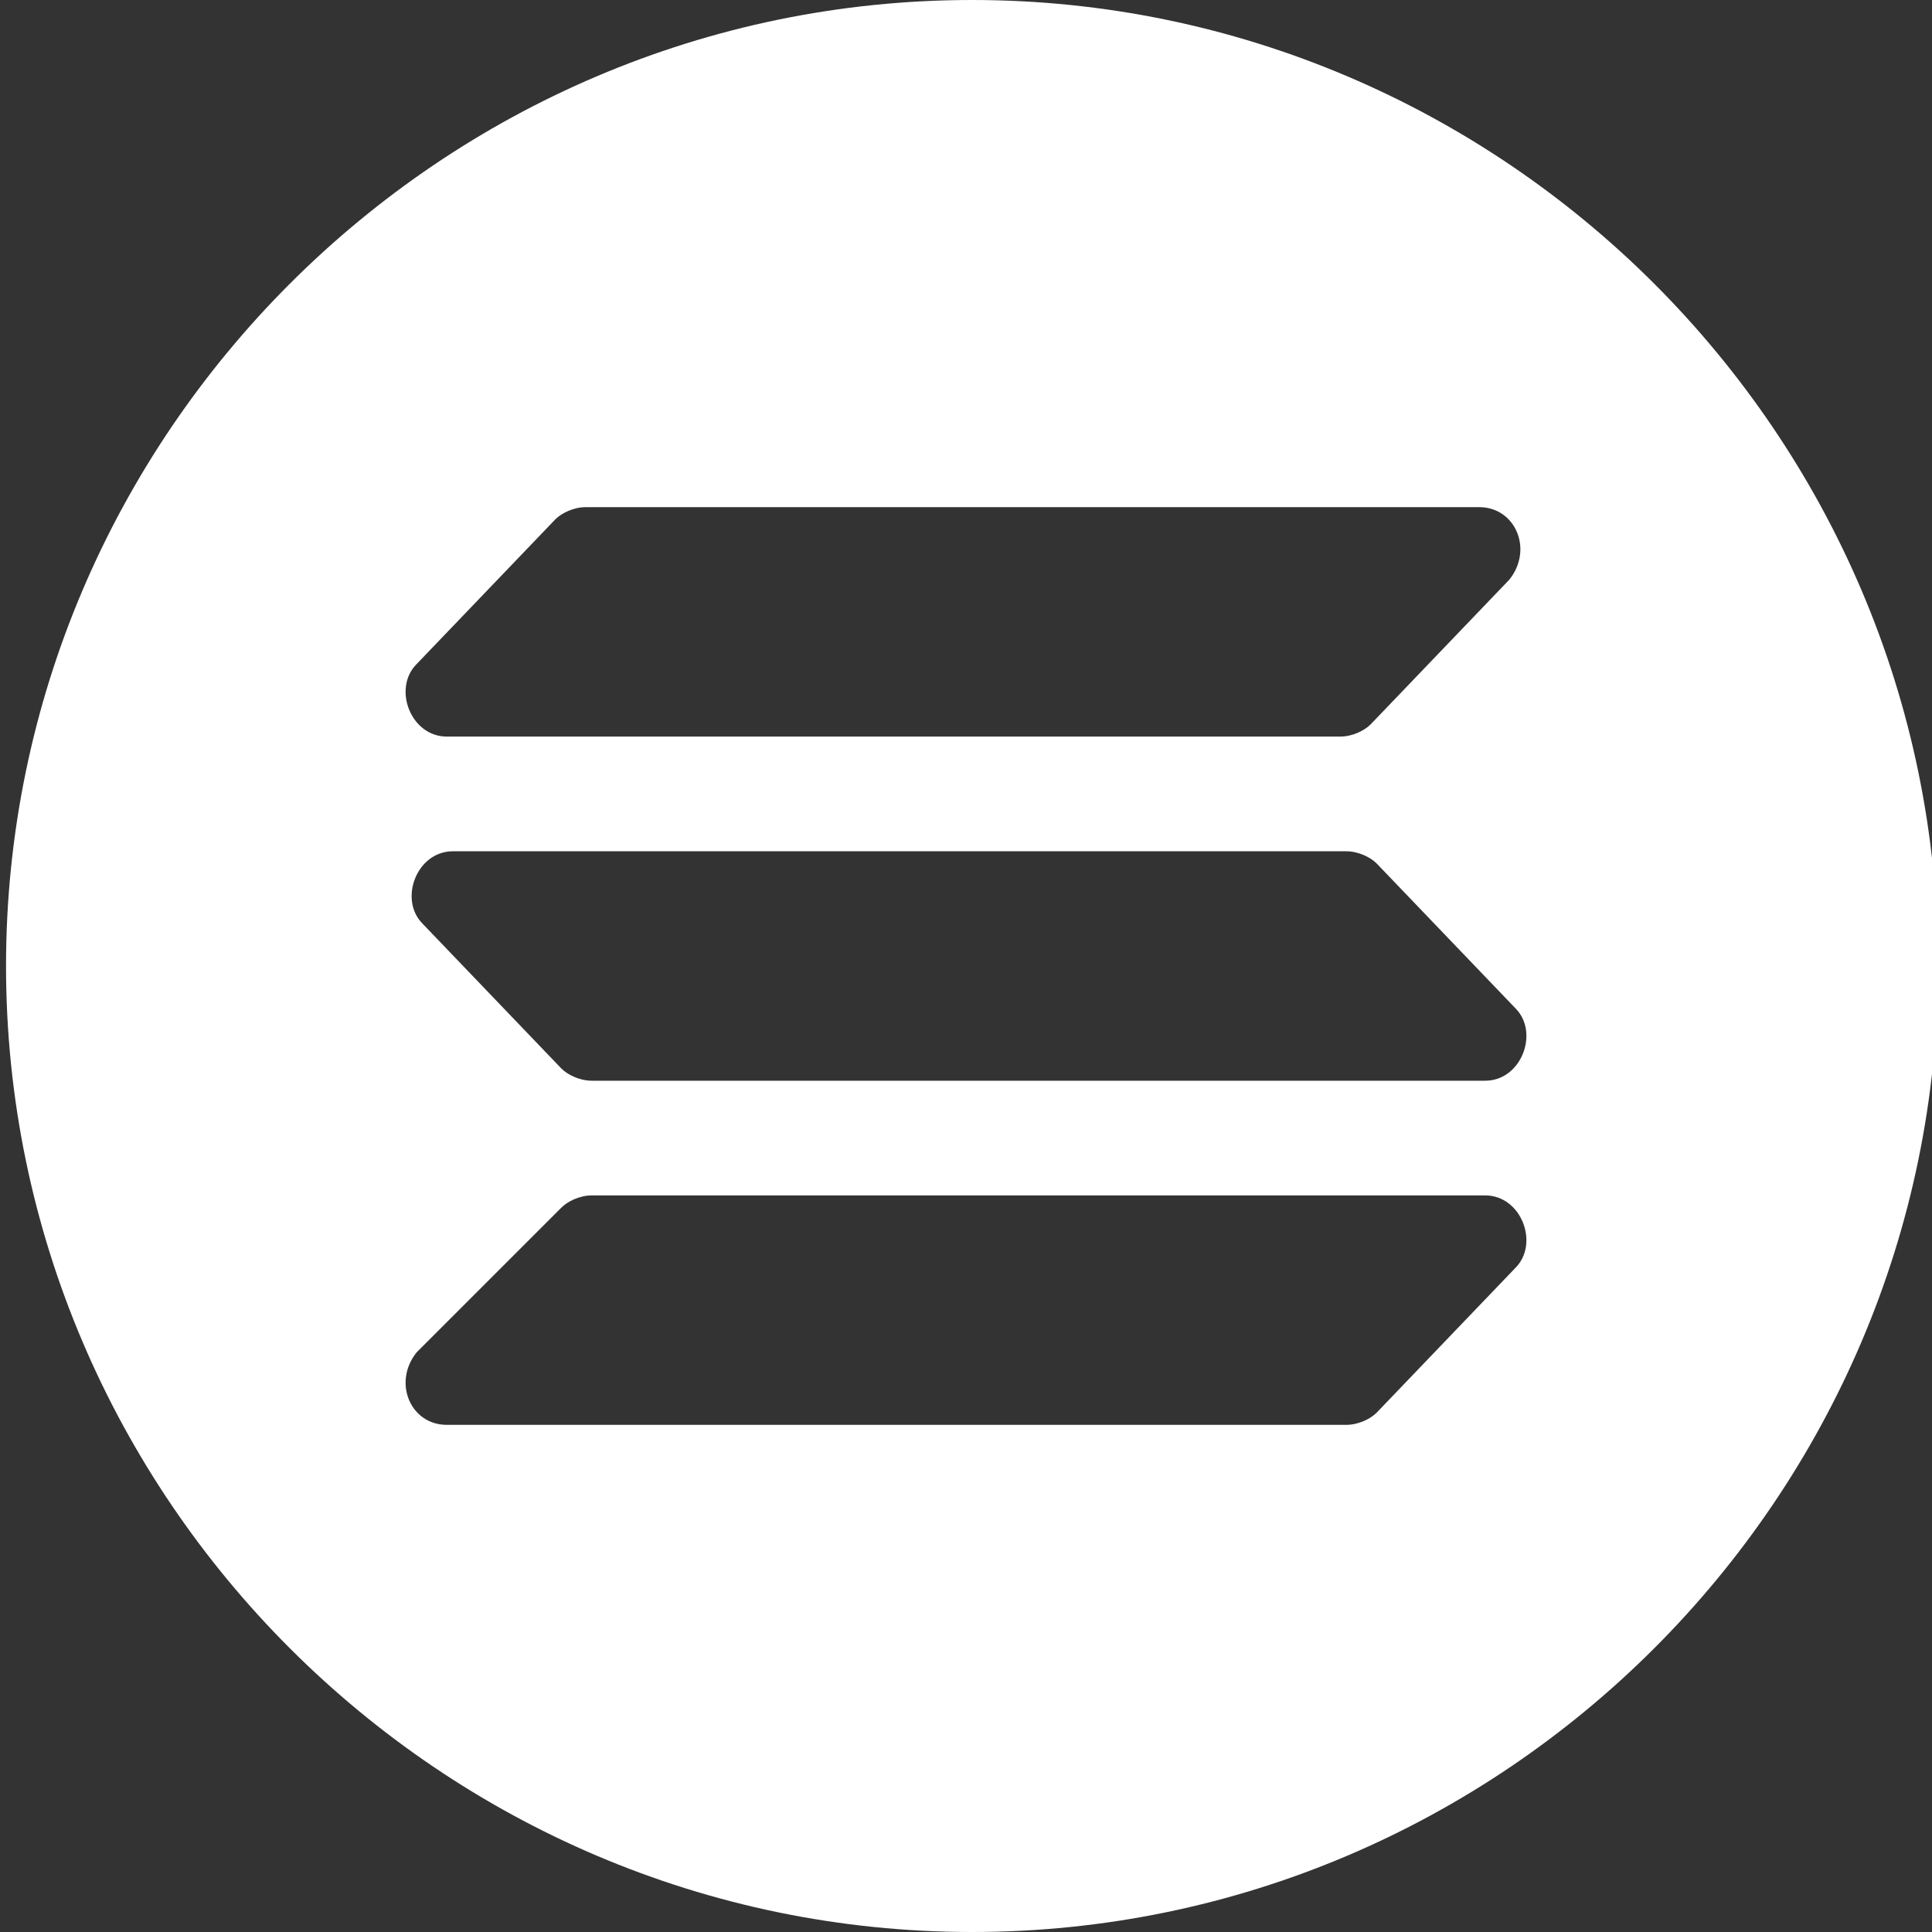 <!-- Generated by IcoMoon.io -->
<svg version="1.1" xmlns="http://www.w3.org/2000/svg" width="32" height="32" viewBox="0 0 32 32">
<rect x="0" y="0" width="32" height="32" fill="#333333" stroke="none"/>
<title>sol</title>
<path fill="#fff" d="M16.1 0c-8.8 0-16 7.2-16 16s7.2 16 16 16 16-7.2 16-16-7.2-16-16-16zM6.9 11l2.3-2.4c0.1-0.1 0.3-0.2 0.5-0.2h14.8c0.6 0 0.9 0.7 0.5 1.2l-2.3 2.4c-0.1 0.1-0.3 0.2-0.5 0.2h-14.8c-0.6 0-0.9-0.8-0.5-1.2zM25.1 21l-2.3 2.4c-0.1 0.1-0.3 0.2-0.5 0.2h-14.9c-0.6 0-0.9-0.7-0.5-1.2l2.4-2.4c0.1-0.1 0.3-0.2 0.5-0.2h14.8c0.6 0 0.9 0.8 0.5 1.2zM24.6 17.9h-14.8c-0.2 0-0.4-0.1-0.5-0.2l-2.3-2.4c-0.4-0.4-0.1-1.2 0.5-1.2h14.8c0.2 0 0.4 0.1 0.5 0.2l2.3 2.4c0.4 0.4 0.1 1.2-0.5 1.2z"></path>
</svg>
